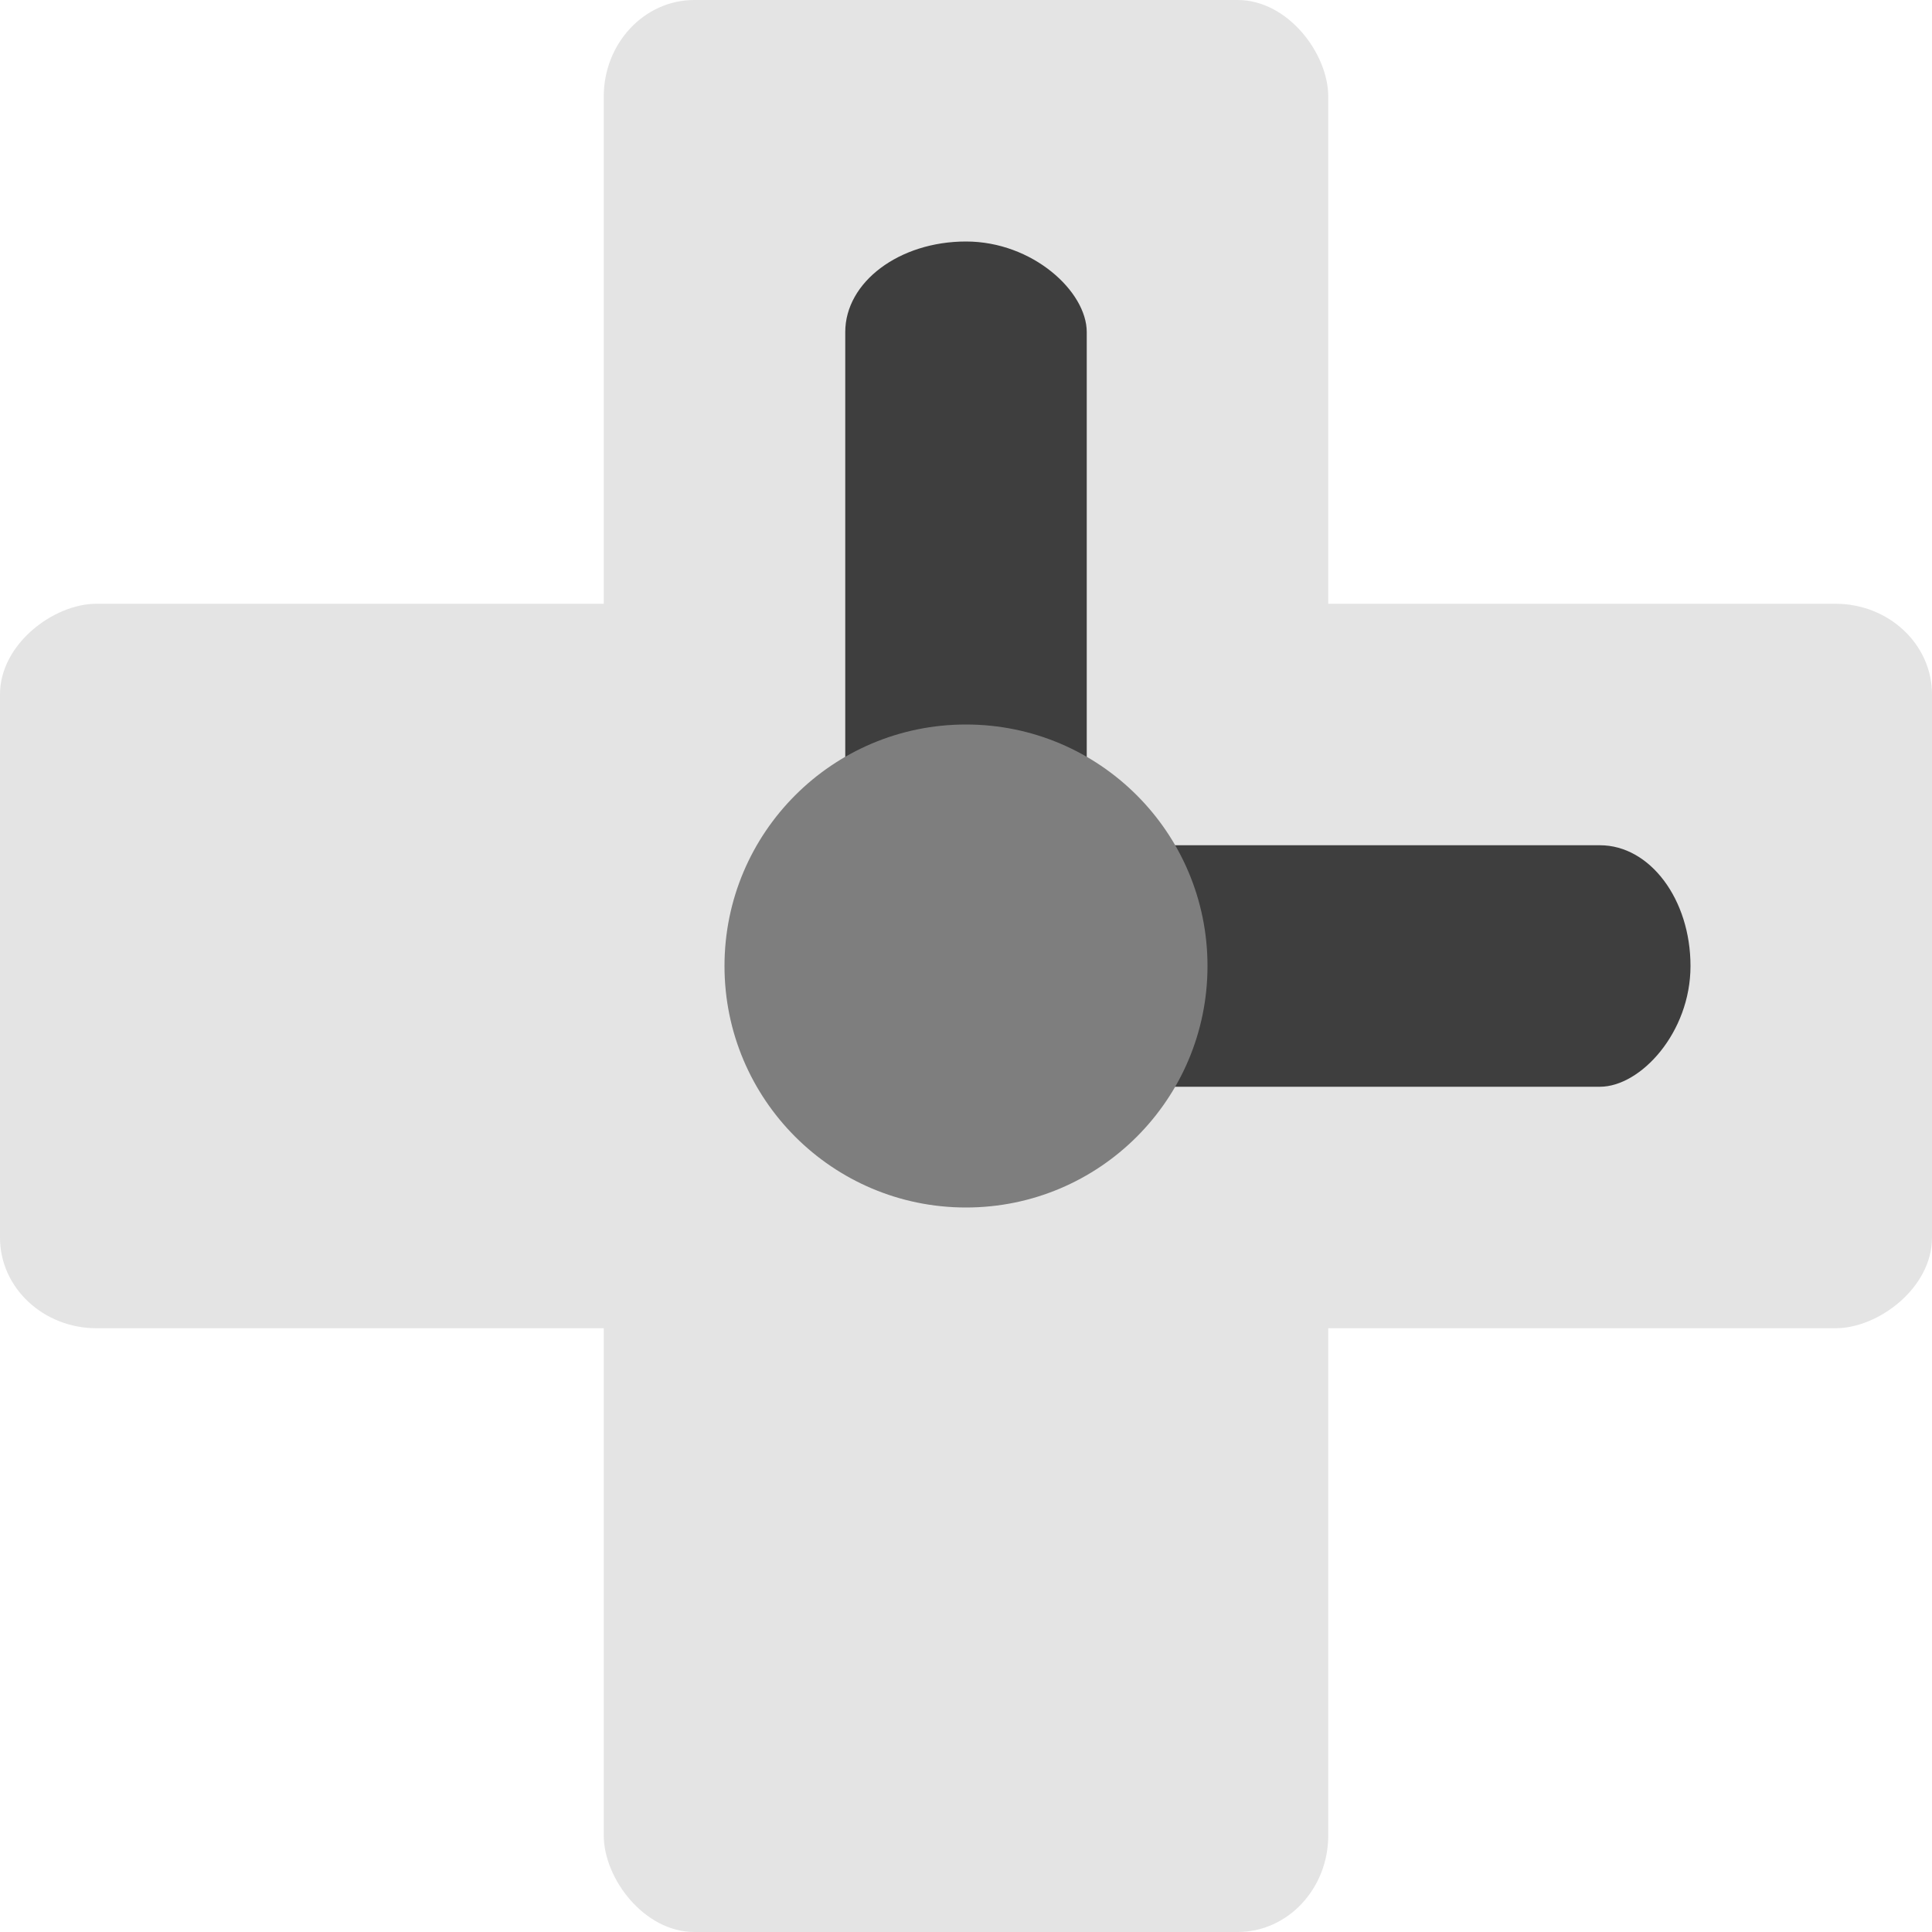 <svg xmlns="http://www.w3.org/2000/svg" width="16" height="16" version="1">
 <rect fill="#e4e4e4" width="6" height="16" x="5" y="0" rx=".75" ry=".8"/>
 <rect fill="#e4e4e4" width="6" height="16" x="5" y="-16" rx=".75" ry=".8" transform="rotate(90)"/>
 <rect fill="#3e3e3e" width="2" height="6" x="7" y="2" rx="1" ry=".75"/>
 <rect fill="#3e3e3e" width="2" height="6" x="7" y="-14" rx="1" ry=".75" transform="rotate(90)"/>
 <circle fill="#7e7e7e" cx="8" cy="8" r="2"/>
</svg>
